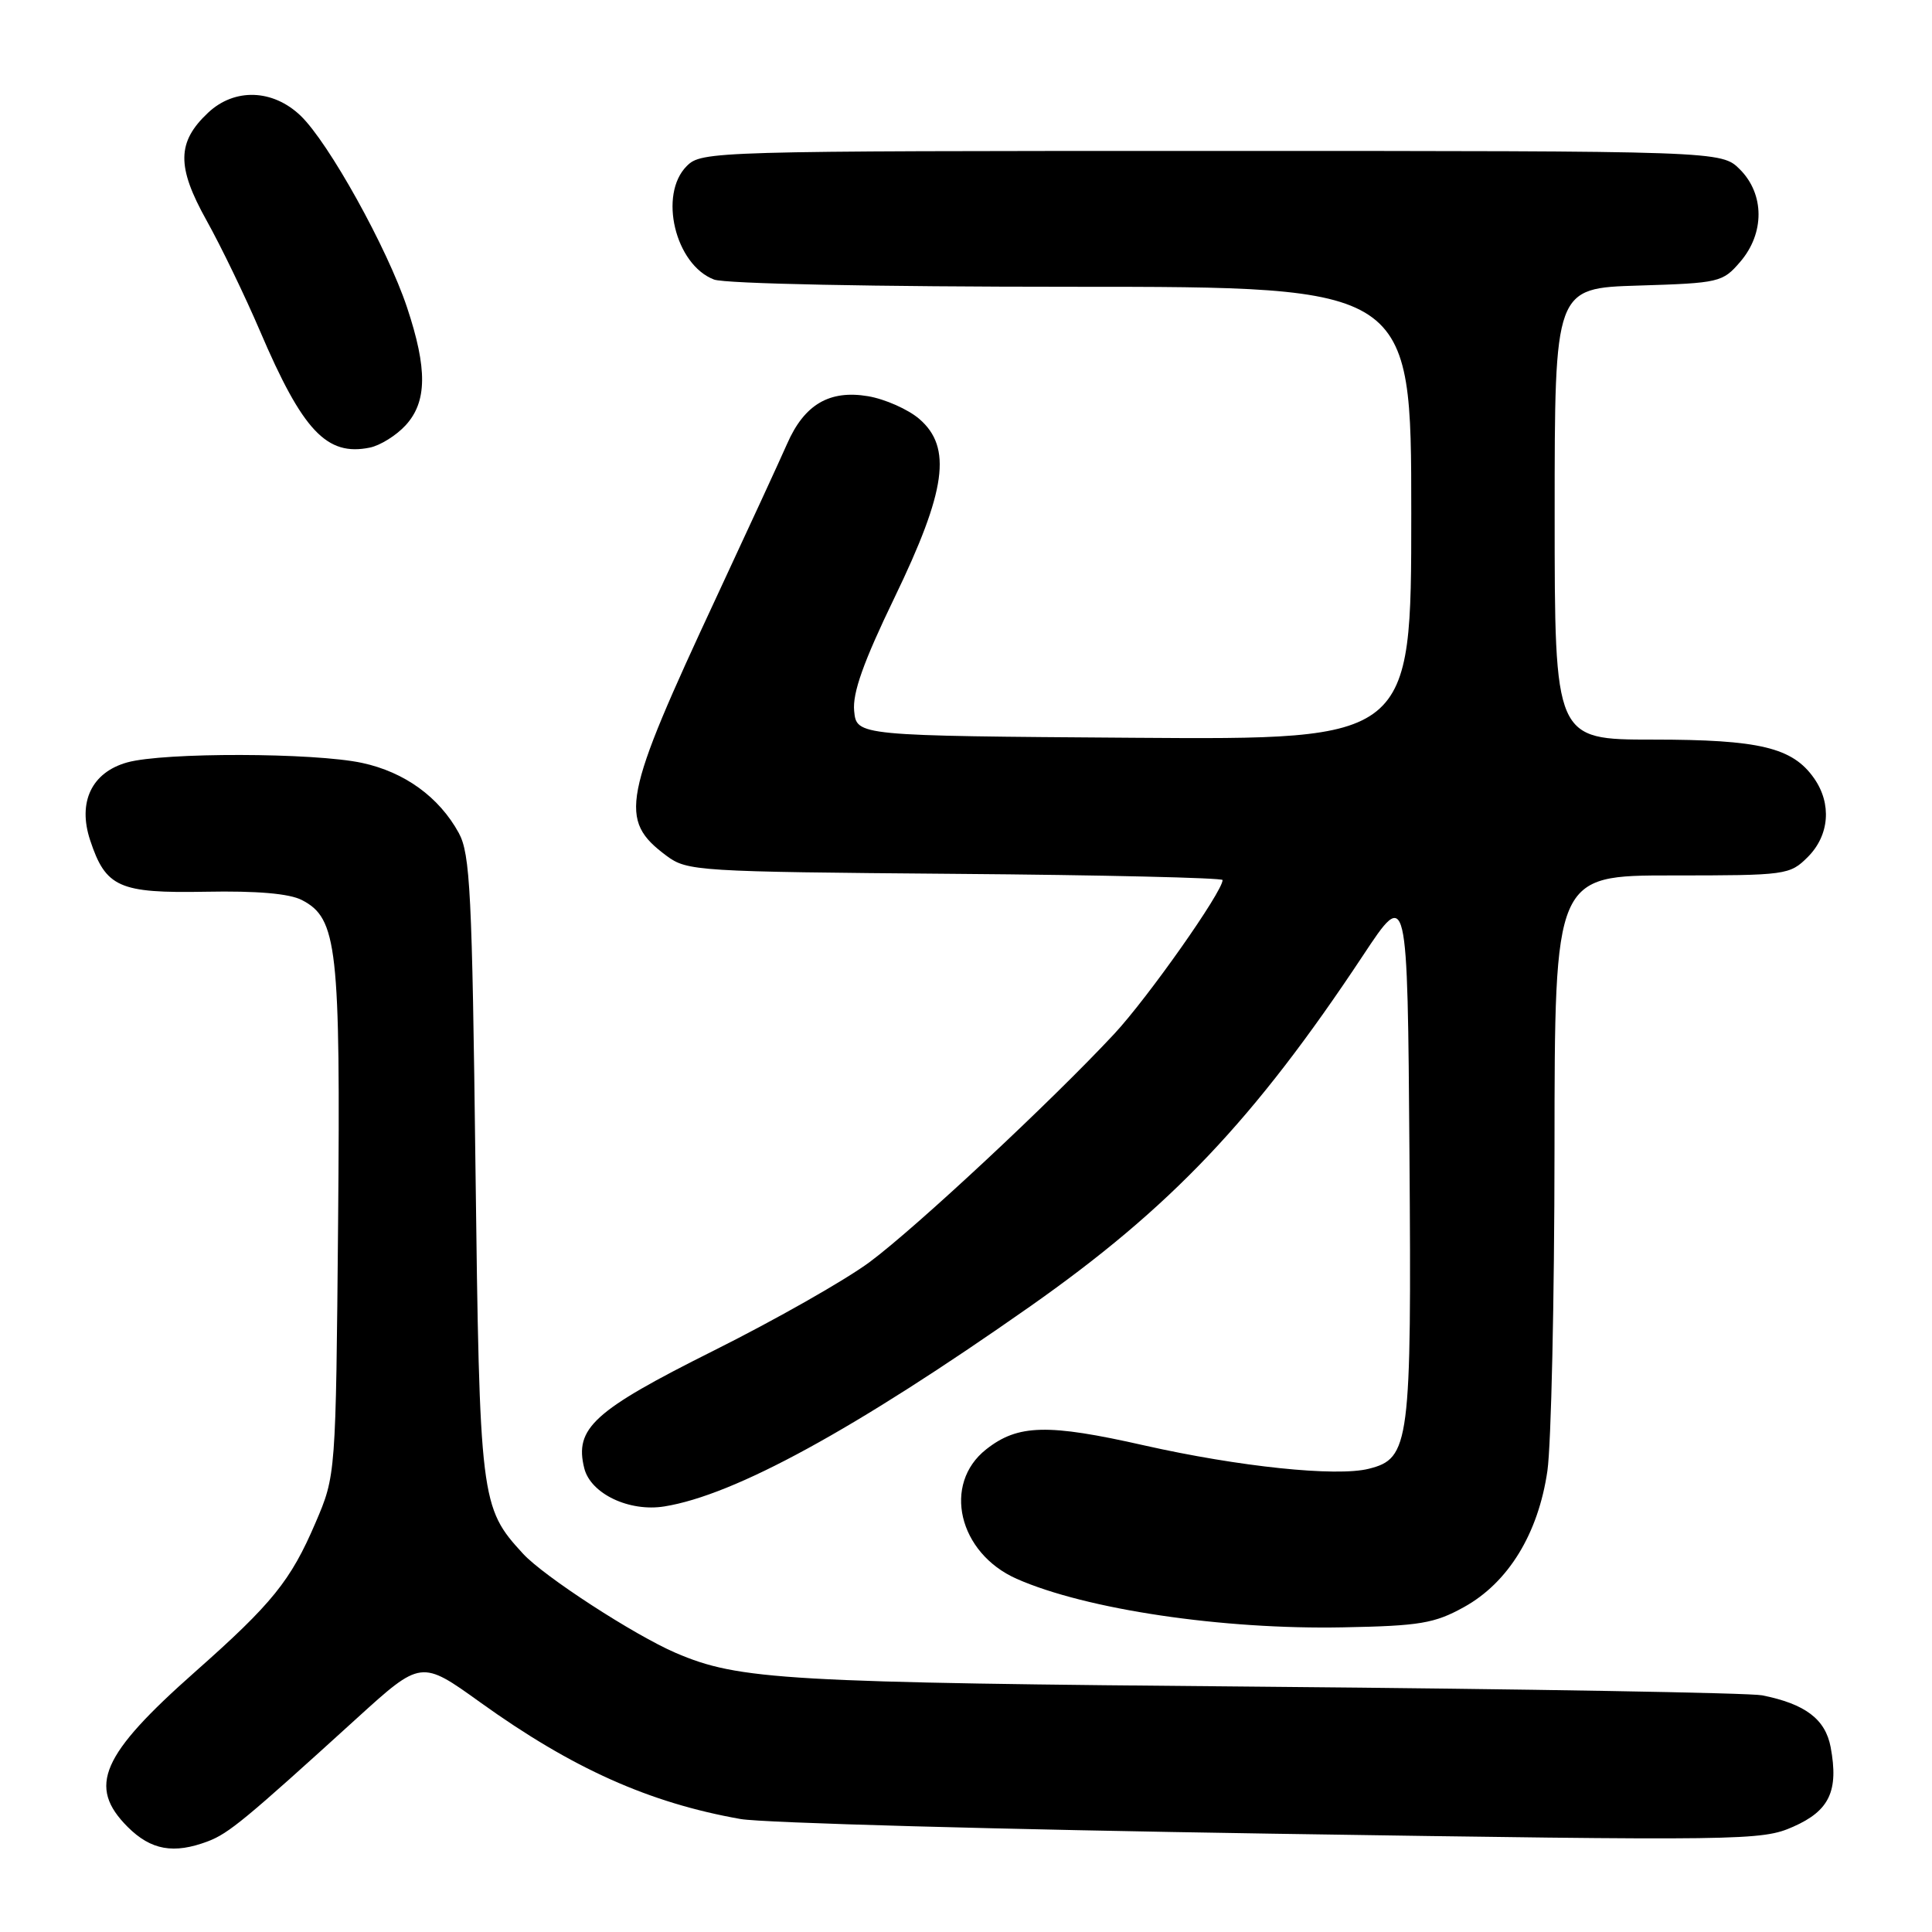 <?xml version="1.0" encoding="UTF-8" standalone="no"?>
<!DOCTYPE svg PUBLIC "-//W3C//DTD SVG 1.1//EN" "http://www.w3.org/Graphics/SVG/1.1/DTD/svg11.dtd" >
<svg xmlns="http://www.w3.org/2000/svg" xmlns:xlink="http://www.w3.org/1999/xlink" version="1.1" viewBox="0 0 256 256">
 <g >
 <path fill="currentColor"
d=" M 27.56 243.98 C 30.31 242.93 32.49 241.13 47.24 227.72 C 55.80 219.94 55.80 219.94 63.65 225.58 C 75.83 234.33 86.02 238.89 98.13 241.03 C 101.09 241.55 132.70 242.42 168.40 242.97 C 231.25 243.93 233.43 243.90 237.61 242.05 C 242.42 239.93 243.65 237.30 242.57 231.50 C 241.87 227.80 239.21 225.78 233.50 224.64 C 231.85 224.31 202.15 223.80 167.50 223.50 C 103.82 222.96 97.95 222.62 89.54 219.02 C 84.05 216.66 72.06 208.88 69.30 205.87 C 63.66 199.74 63.55 198.81 63.00 154.50 C 62.56 118.27 62.30 113.14 60.79 110.37 C 58.18 105.61 53.61 102.30 47.98 101.09 C 41.60 99.72 21.70 99.68 16.87 101.02 C 12.16 102.33 10.27 106.27 11.94 111.32 C 14.01 117.59 15.77 118.37 27.27 118.16 C 34.05 118.03 38.34 118.40 40.00 119.26 C 44.70 121.69 45.12 125.49 44.80 161.98 C 44.50 195.50 44.50 195.50 41.80 201.79 C 38.52 209.45 36.08 212.47 25.88 221.50 C 13.37 232.57 11.57 236.72 16.92 242.08 C 20.01 245.16 23.02 245.70 27.56 243.98 Z  M 193.98 212.95 C 199.86 209.70 203.83 203.22 205.04 194.89 C 205.54 191.38 205.97 172.19 205.98 152.25 C 206.00 116.00 206.00 116.00 221.55 116.00 C 236.72 116.00 237.15 115.94 239.55 113.55 C 242.41 110.68 242.74 106.50 240.37 103.12 C 237.52 99.05 233.15 98.00 219.03 98.00 C 206.00 98.00 206.00 98.00 206.00 68.09 C 206.00 38.18 206.00 38.18 217.09 37.84 C 227.81 37.51 228.26 37.41 230.59 34.69 C 233.84 30.91 233.82 25.73 230.55 22.45 C 228.09 20.00 228.09 20.00 160.55 20.00 C 94.33 20.00 92.96 20.04 91.00 22.00 C 87.23 25.77 89.46 35.08 94.61 37.04 C 96.08 37.60 115.87 38.00 142.07 38.00 C 187.00 38.00 187.00 38.00 187.00 68.01 C 187.00 98.02 187.00 98.02 150.25 97.76 C 113.50 97.50 113.50 97.50 113.18 94.20 C 112.95 91.81 114.41 87.71 118.52 79.20 C 125.39 64.99 126.18 59.28 121.81 55.51 C 120.33 54.24 117.27 52.88 115.02 52.50 C 109.91 51.64 106.58 53.59 104.30 58.80 C 103.41 60.83 99.22 69.92 94.99 79.00 C 82.44 105.92 81.91 108.62 88.32 113.40 C 91.05 115.43 92.36 115.51 126.57 115.79 C 146.06 115.94 162.00 116.32 162.00 116.61 C 162.00 118.15 152.09 132.22 147.64 137.00 C 139.32 145.93 121.46 162.59 115.26 167.21 C 112.09 169.57 102.75 174.88 94.50 179.00 C 78.65 186.93 76.09 189.25 77.42 194.56 C 78.27 197.93 83.37 200.36 88.03 199.61 C 97.33 198.12 113.23 189.44 136.42 173.16 C 155.12 160.03 166.18 148.38 180.61 126.60 C 186.50 117.70 186.50 117.70 186.76 152.87 C 187.05 191.35 186.80 193.26 181.37 194.62 C 177.08 195.70 164.21 194.36 151.60 191.52 C 138.82 188.63 134.88 188.73 130.68 192.04 C 124.84 196.63 126.99 205.78 134.71 209.20 C 143.90 213.26 161.98 215.95 178.02 215.63 C 188.12 215.44 190.08 215.11 193.98 212.95 Z  M 53.75 56.35 C 56.60 53.24 56.65 48.88 53.93 40.72 C 51.30 32.85 43.56 18.91 39.83 15.33 C 36.15 11.81 31.08 11.64 27.58 14.93 C 23.43 18.82 23.39 22.08 27.37 29.21 C 29.30 32.67 32.48 39.26 34.45 43.86 C 40.10 57.09 43.29 60.48 49.00 59.31 C 50.38 59.03 52.51 57.70 53.75 56.35 Z "/>
</g>
</svg>